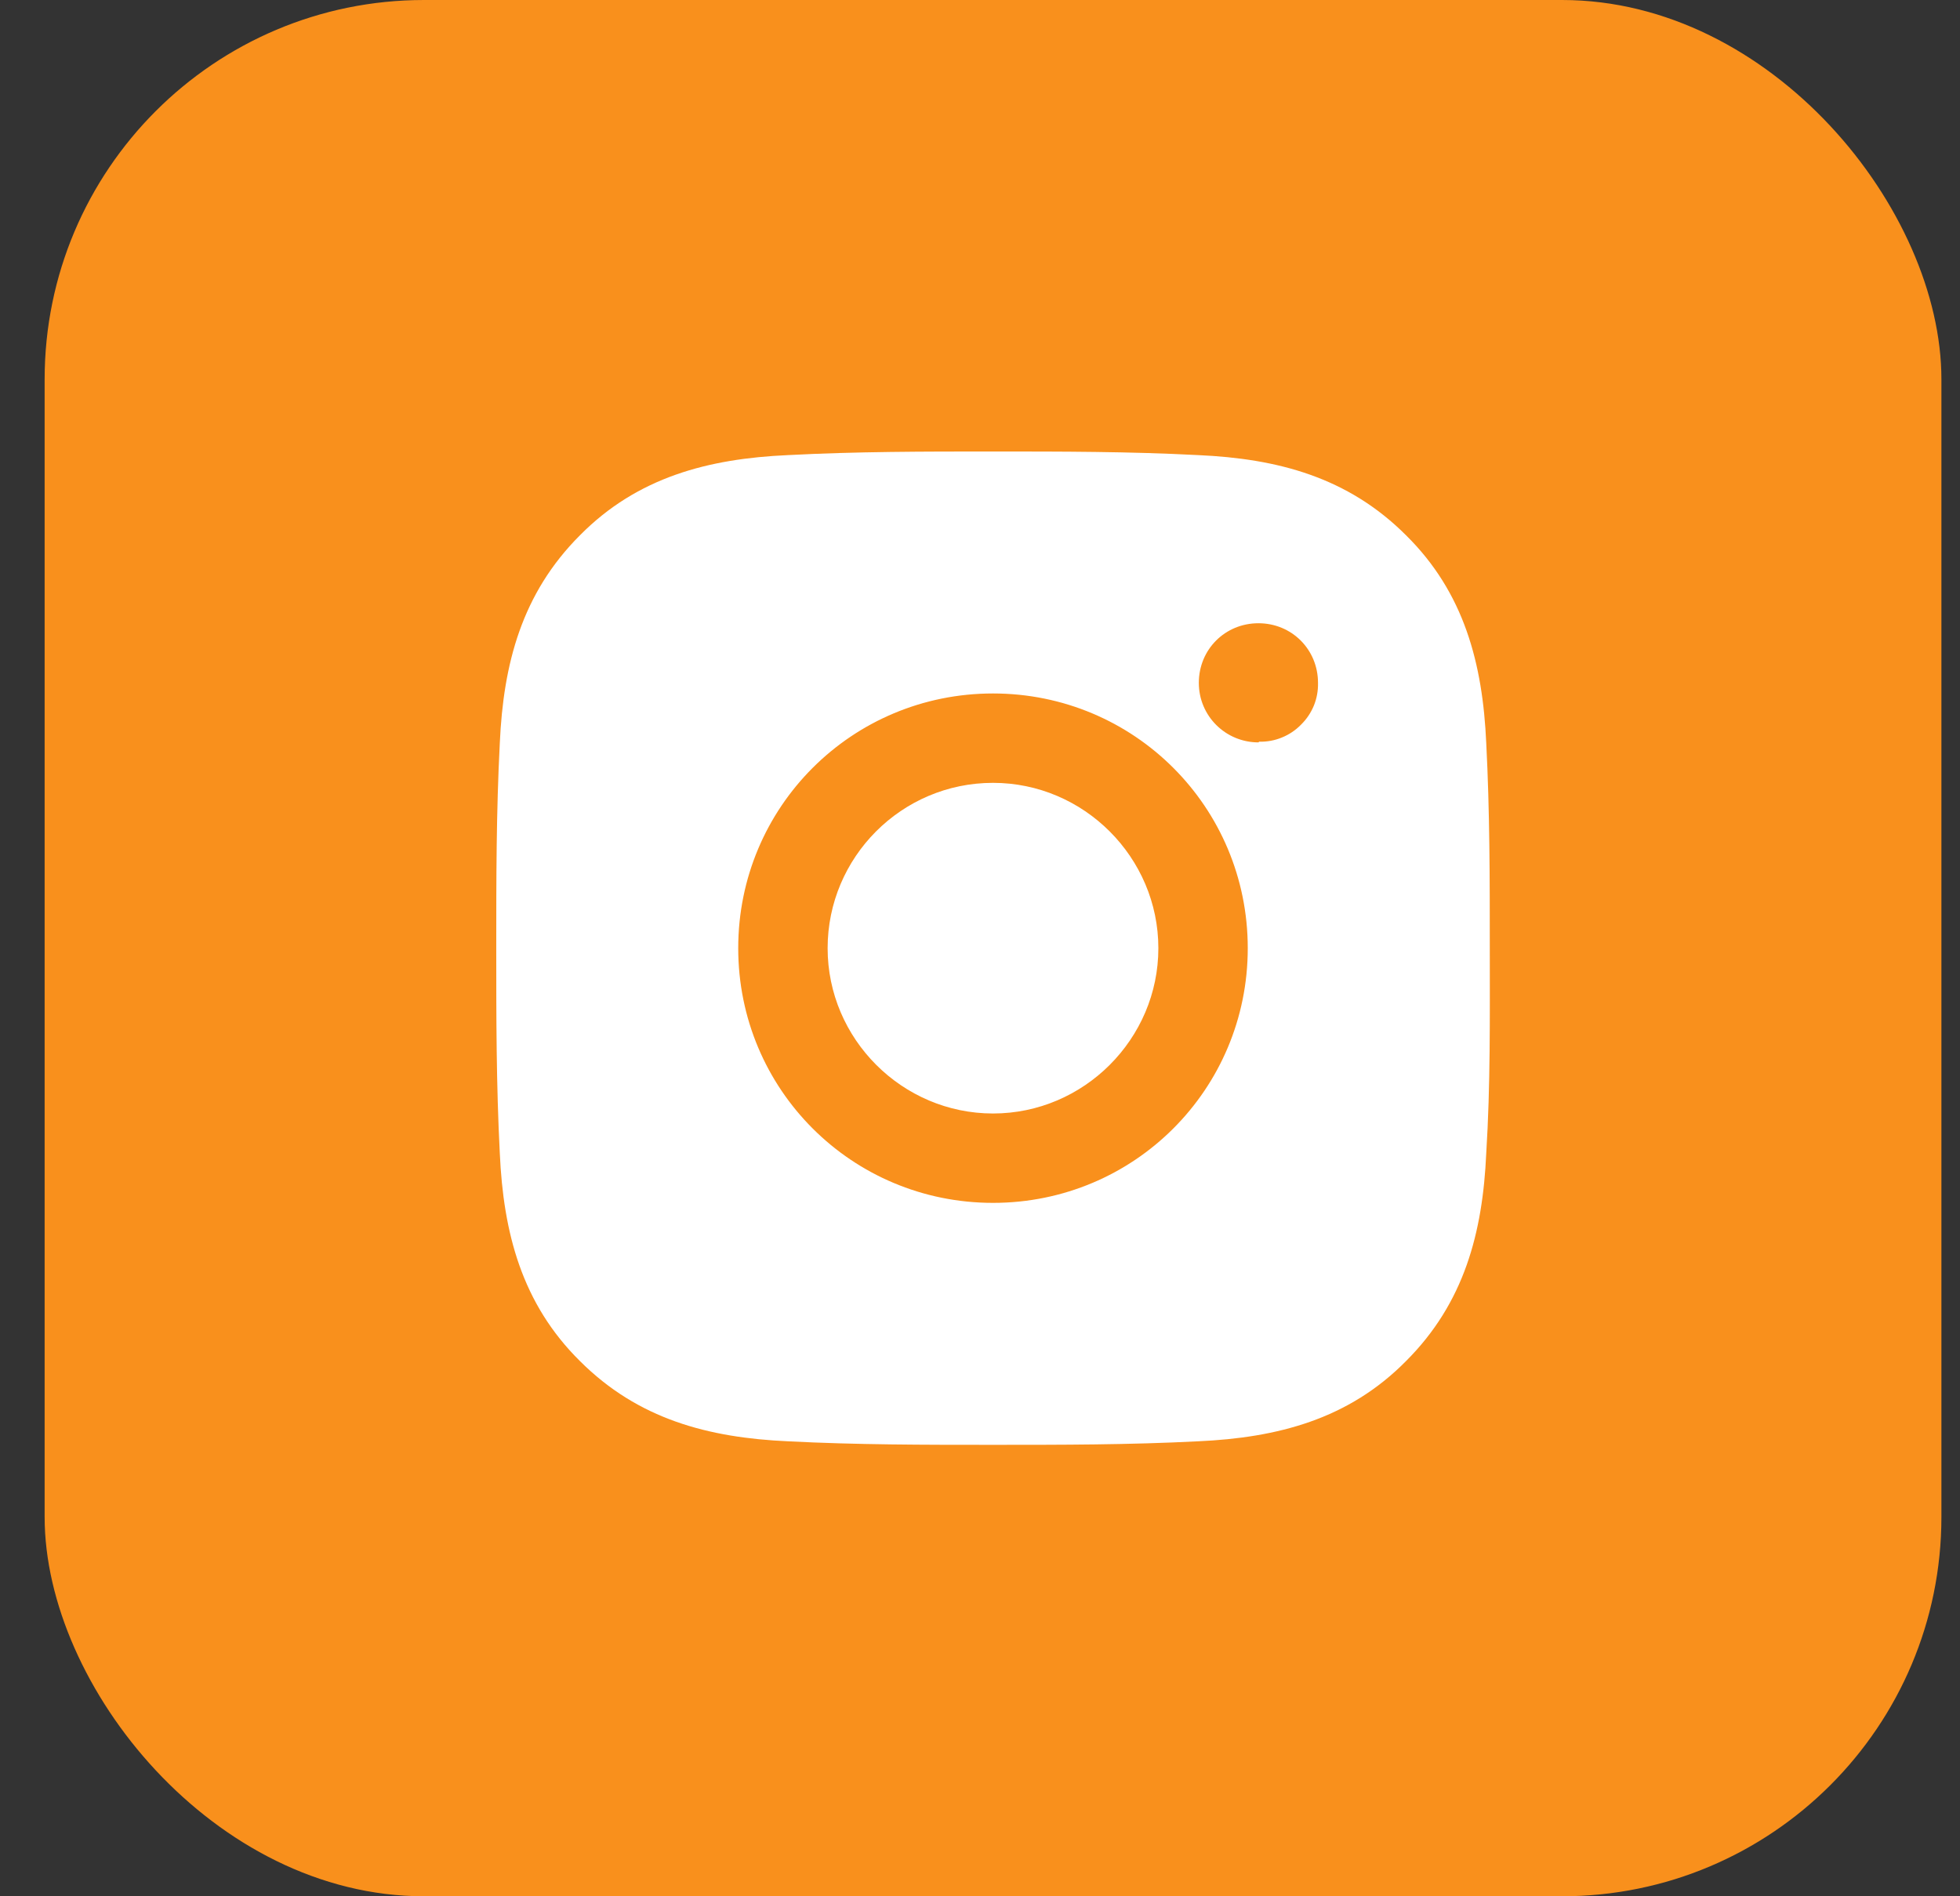 <svg width="31" height="30" viewBox="0 0 31 30" fill="none" xmlns="http://www.w3.org/2000/svg">
<rect x="0" y="0" width="31" height="30" fill="#333333" stroke="none"/>
<rect x="0.706" width="30" height="30" rx="6" fill="#F9901C"/>
<path d="M15.706 12.385C14.258 12.385 13.09 13.564 13.09 15.001C13.09 16.437 14.269 17.616 15.706 17.616C17.142 17.616 18.321 16.437 18.321 15.001C18.321 13.564 17.142 12.385 15.706 12.385ZM23.563 15.001C23.563 13.912 23.563 12.845 23.507 11.757C23.451 10.5 23.159 9.377 22.238 8.468C21.318 7.548 20.207 7.256 18.95 7.2C17.861 7.143 16.794 7.143 15.706 7.143C14.617 7.143 13.551 7.143 12.462 7.2C11.205 7.256 10.082 7.548 9.173 8.468C8.253 9.388 7.961 10.5 7.905 11.757C7.849 12.845 7.849 13.912 7.849 15.001C7.849 16.089 7.849 17.156 7.905 18.244C7.961 19.502 8.253 20.624 9.173 21.533C10.094 22.454 11.205 22.745 12.462 22.802C13.551 22.858 14.617 22.858 15.706 22.858C16.794 22.858 17.861 22.858 18.95 22.802C20.207 22.745 21.329 22.454 22.238 21.533C23.159 20.613 23.451 19.502 23.507 18.244C23.574 17.167 23.563 16.089 23.563 15.001ZM15.706 19.03C13.472 19.03 11.676 17.234 11.676 15.001C11.676 12.767 13.472 10.971 15.706 10.971C17.939 10.971 19.735 12.767 19.735 15.001C19.735 17.234 17.939 19.03 15.706 19.03ZM19.904 11.745C19.387 11.745 18.961 11.33 18.961 10.803C18.961 10.275 19.376 9.86 19.904 9.86C20.431 9.86 20.846 10.275 20.846 10.803C20.849 10.926 20.827 11.048 20.781 11.162C20.734 11.276 20.665 11.379 20.577 11.465C20.491 11.553 20.388 11.622 20.274 11.668C20.16 11.715 20.038 11.737 19.915 11.734L19.904 11.745Z" fill="white"/>
</svg>
